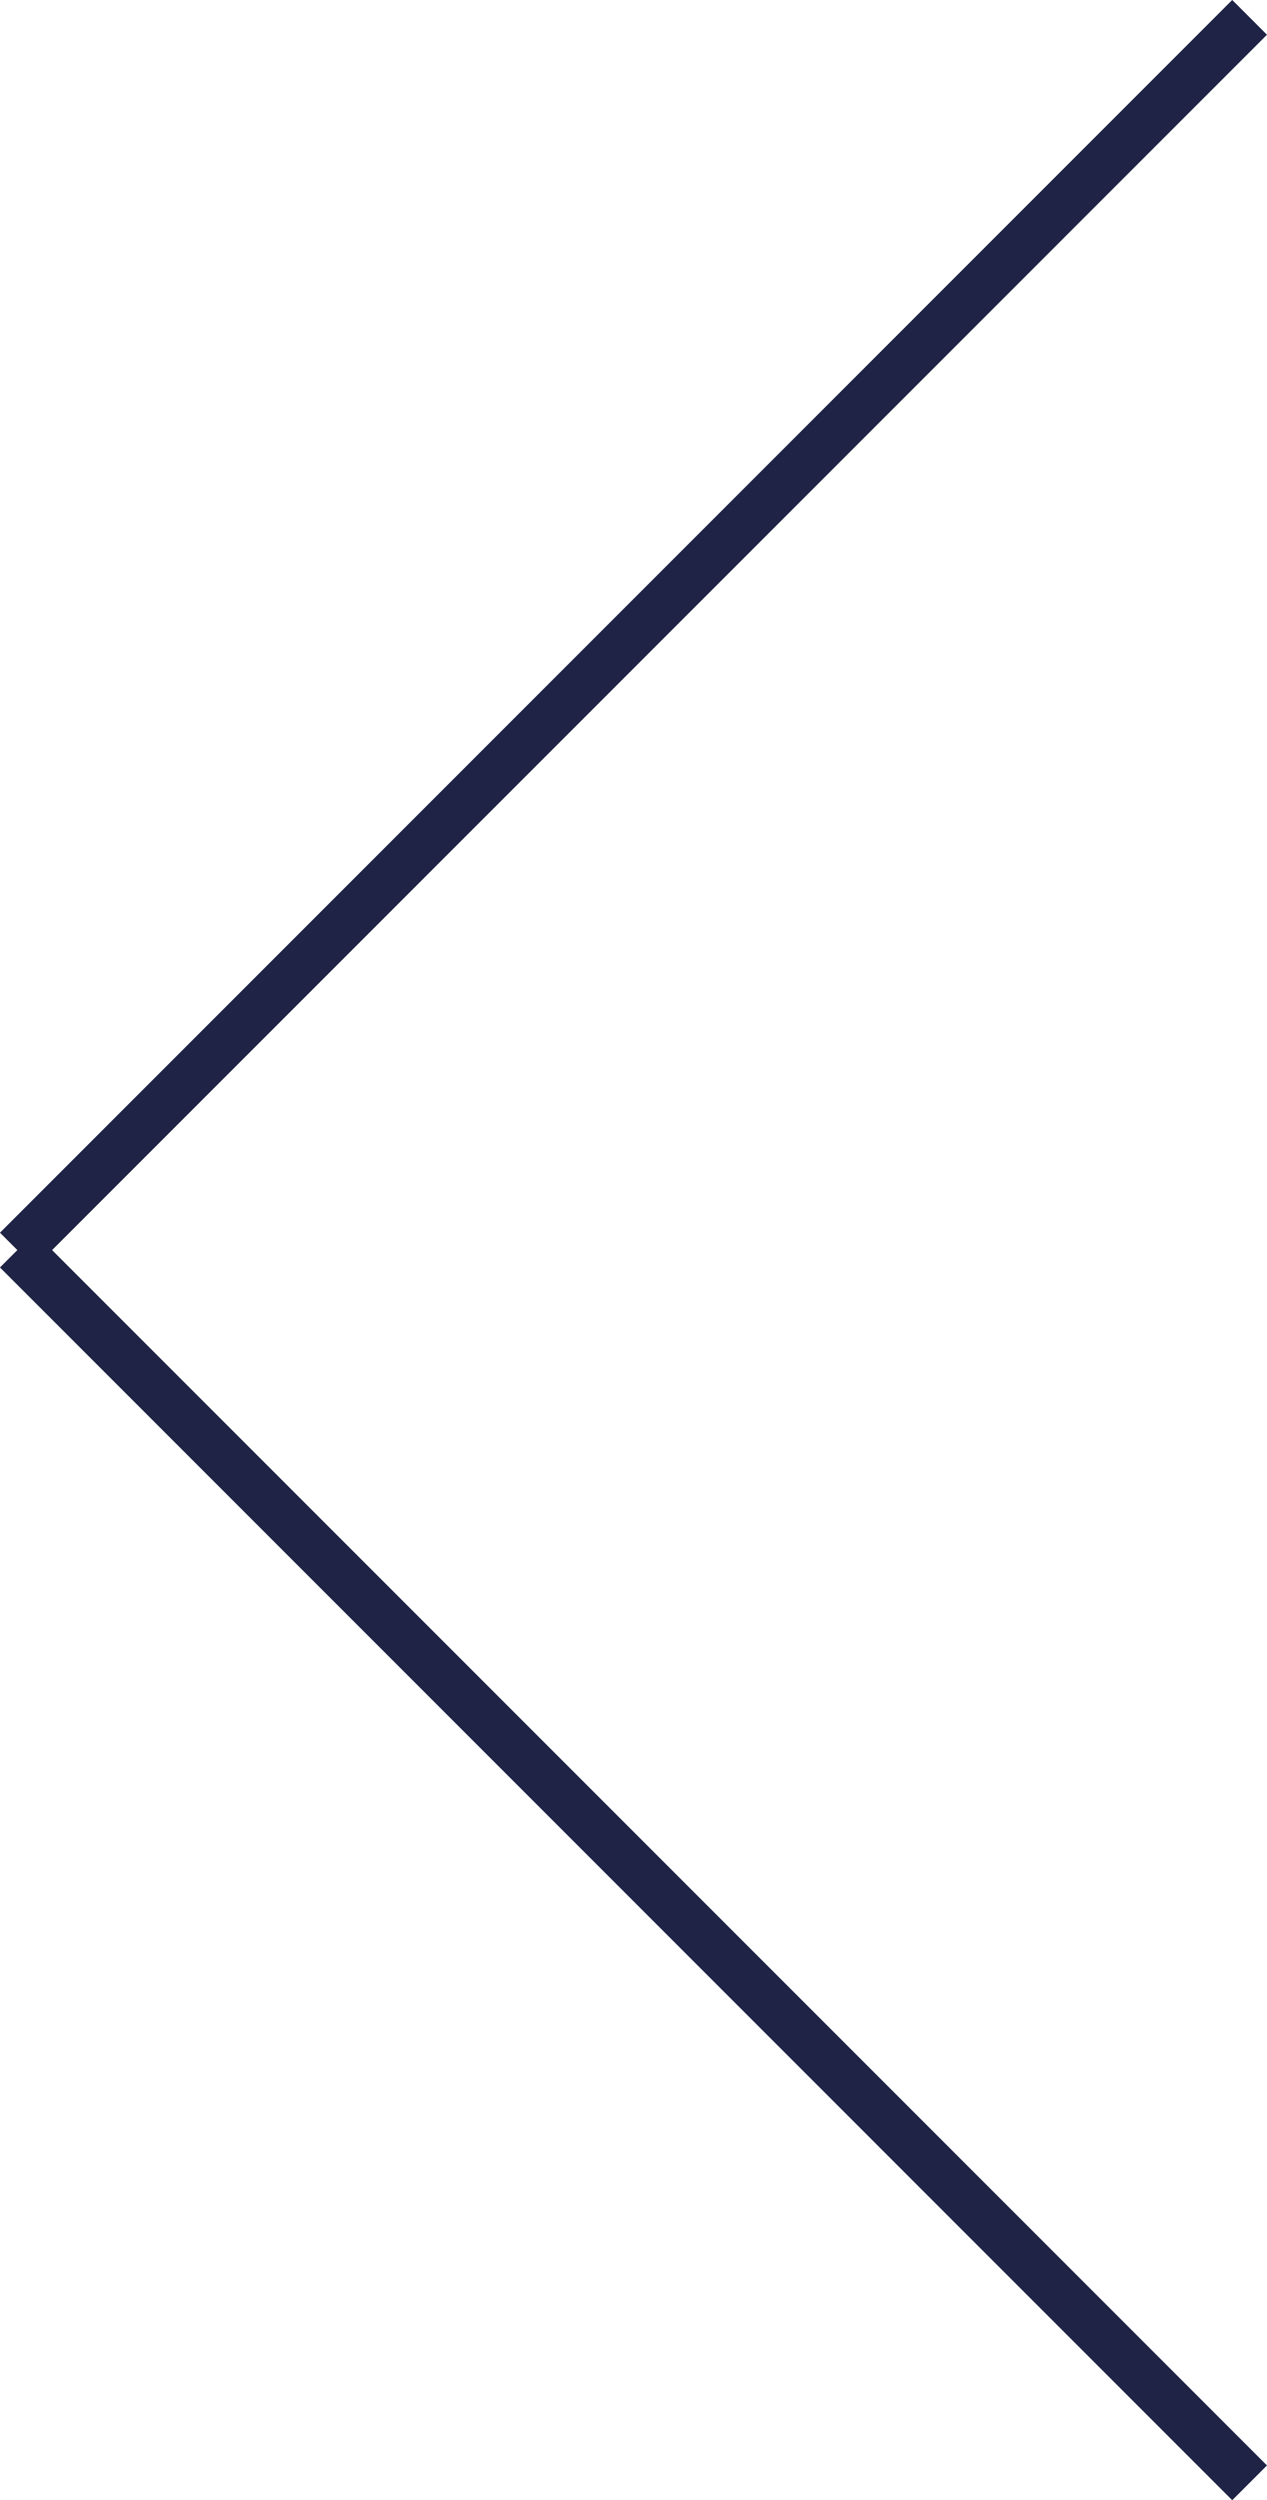 <svg xmlns="http://www.w3.org/2000/svg" width="25.782" height="50.856" viewBox="0 0 25.782 50.856"><g transform="translate(25.428 50.503) rotate(180)"><line x2="25.075" y2="25.075" fill="none" stroke="#1f2345" stroke-width="1"/><line x1="25.075" y2="25.075" transform="translate(0 25.075)" fill="none" stroke="#1f2345" stroke-width="1"/></g></svg>
